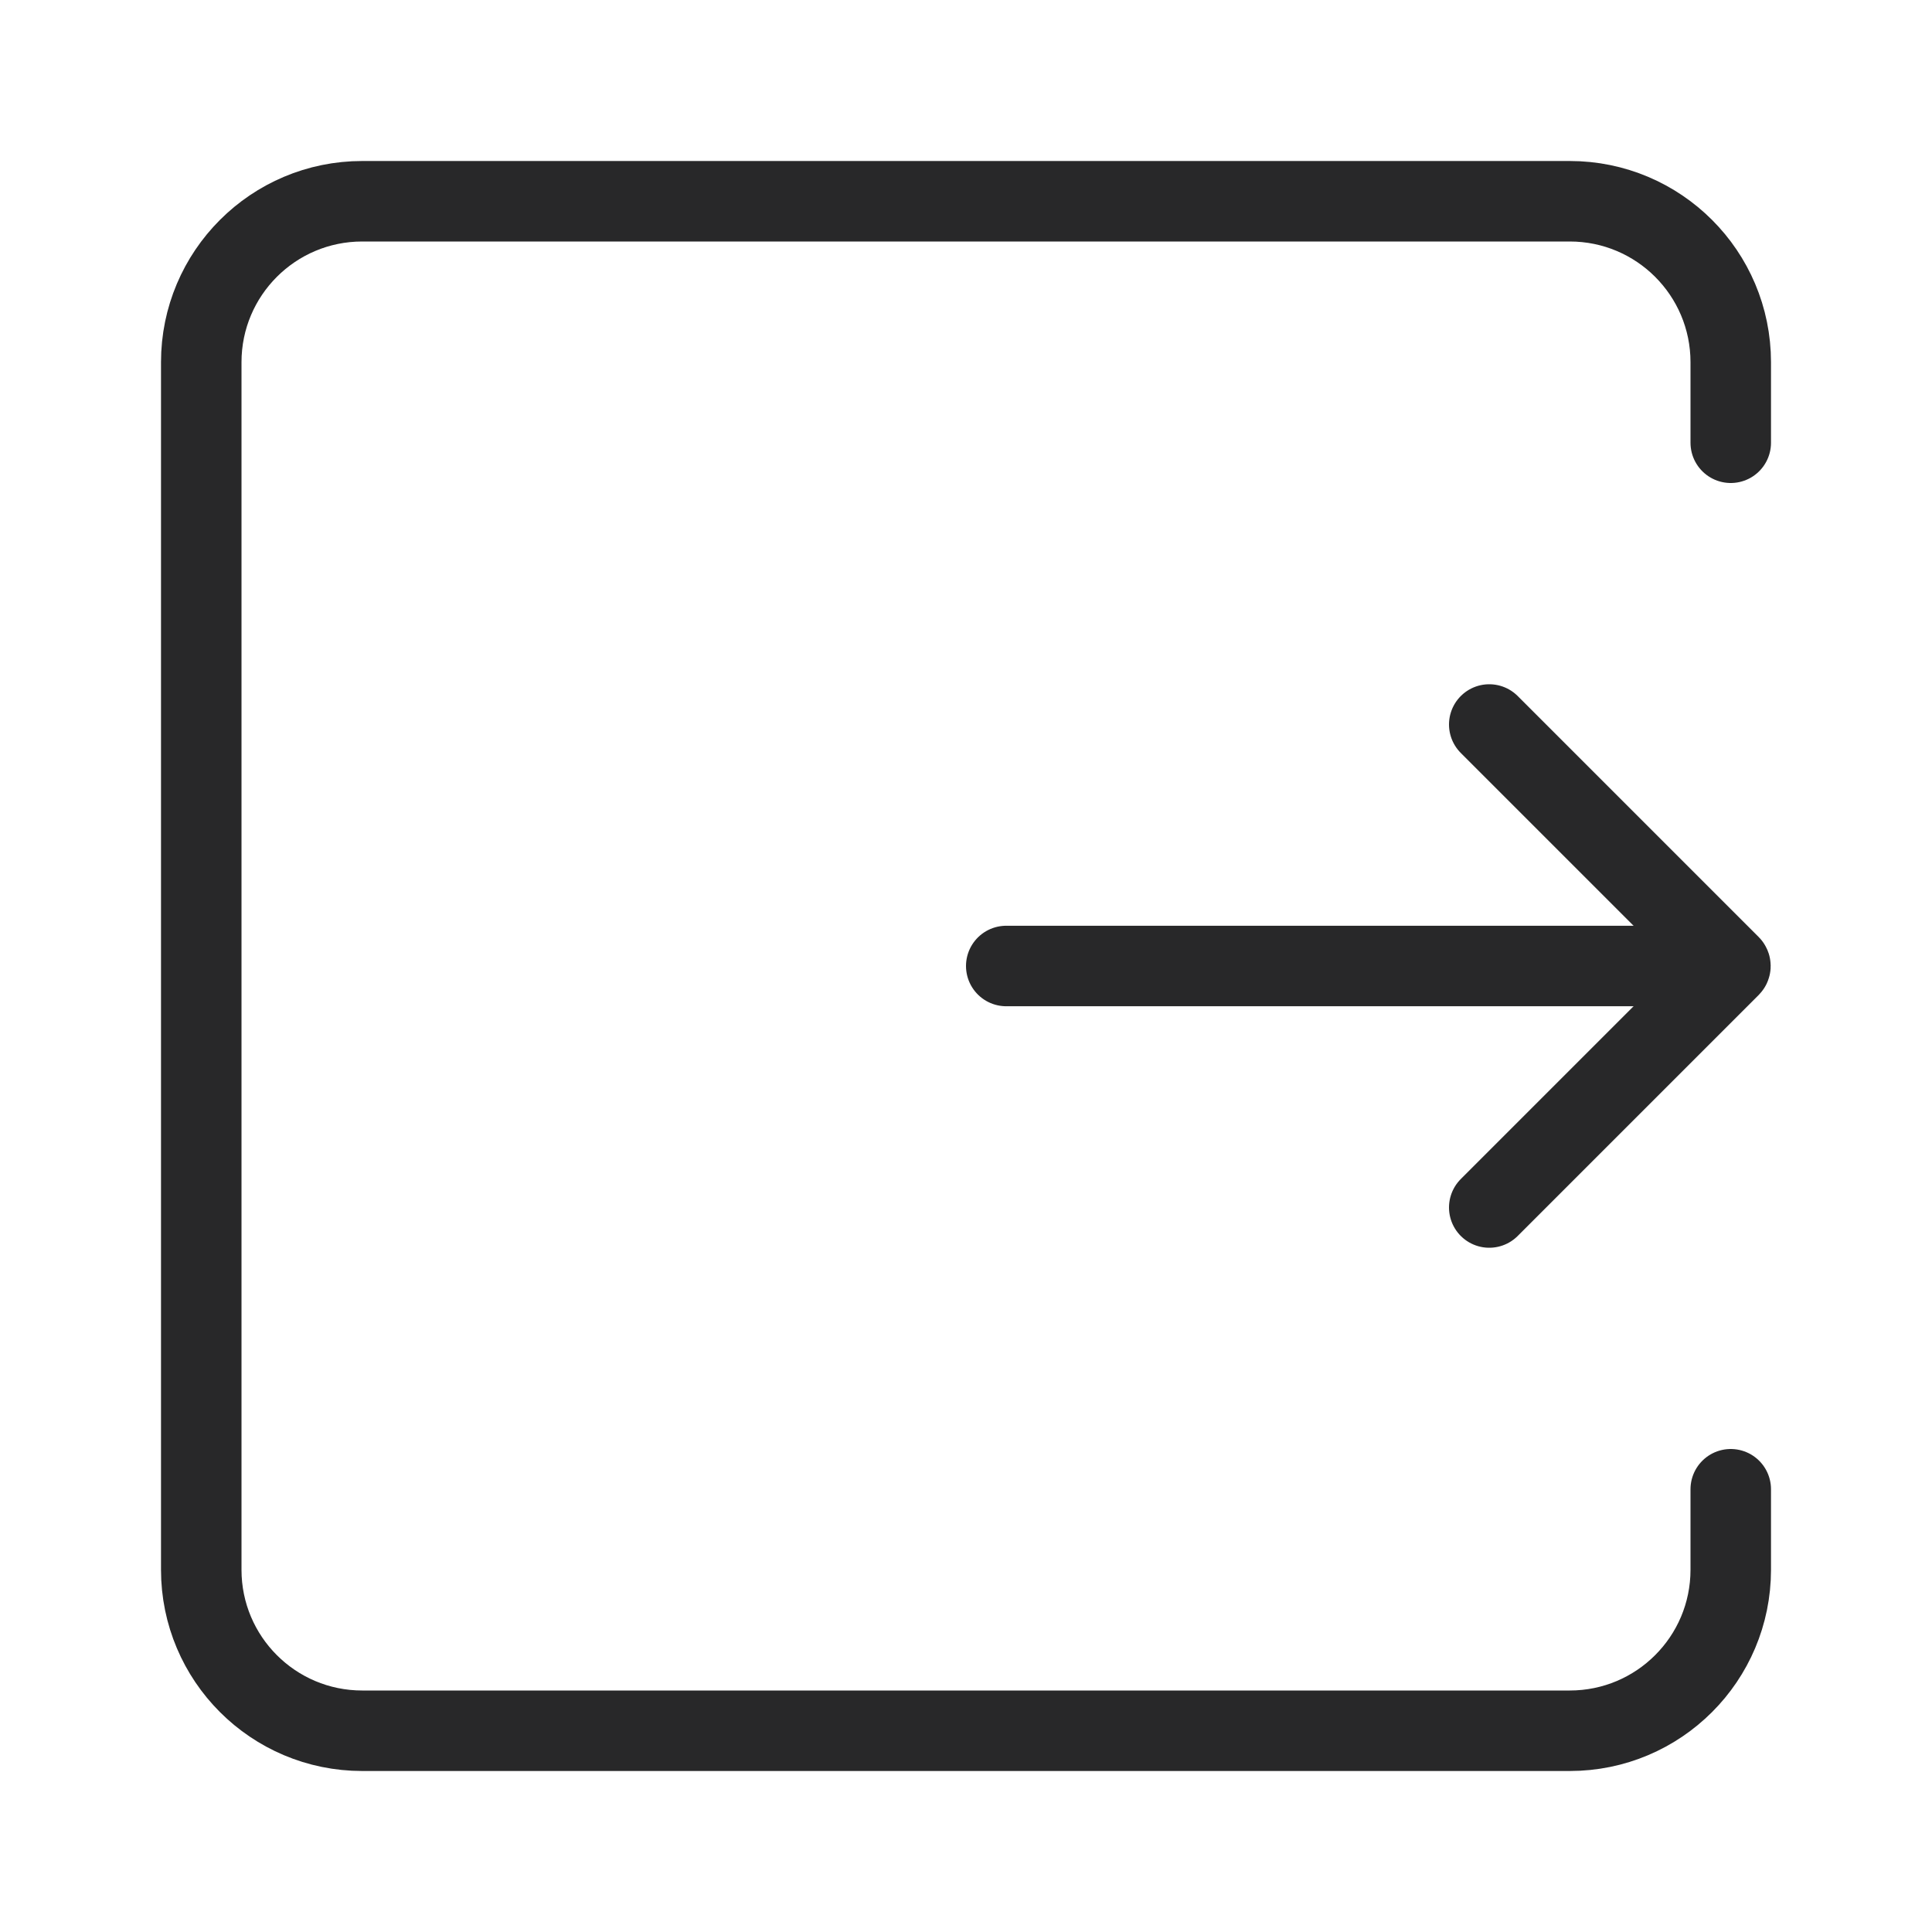 <svg viewBox="0 0 24 24" fill="none" stroke="#282829" stroke-linecap="round" stroke-linejoin="round" xmlns="http://www.w3.org/2000/svg">
<path d="M21.5 18.5V19.5C21.5 20.605 20.605 21.5 19.5 21.5H4.5C3.395 21.5 2.5 20.605 2.5 19.5V4.5C2.5 3.395 3.395 2.5 4.5 2.5H19.5C20.605 2.5 21.5 3.395 21.5 4.5V5.5"/>
<path d="M12.5 12L20.5 12"/>
<path d="M18.5 9L21.493 11.993C21.497 11.997 21.497 12.003 21.493 12.007L18.5 15"/>
</svg>

